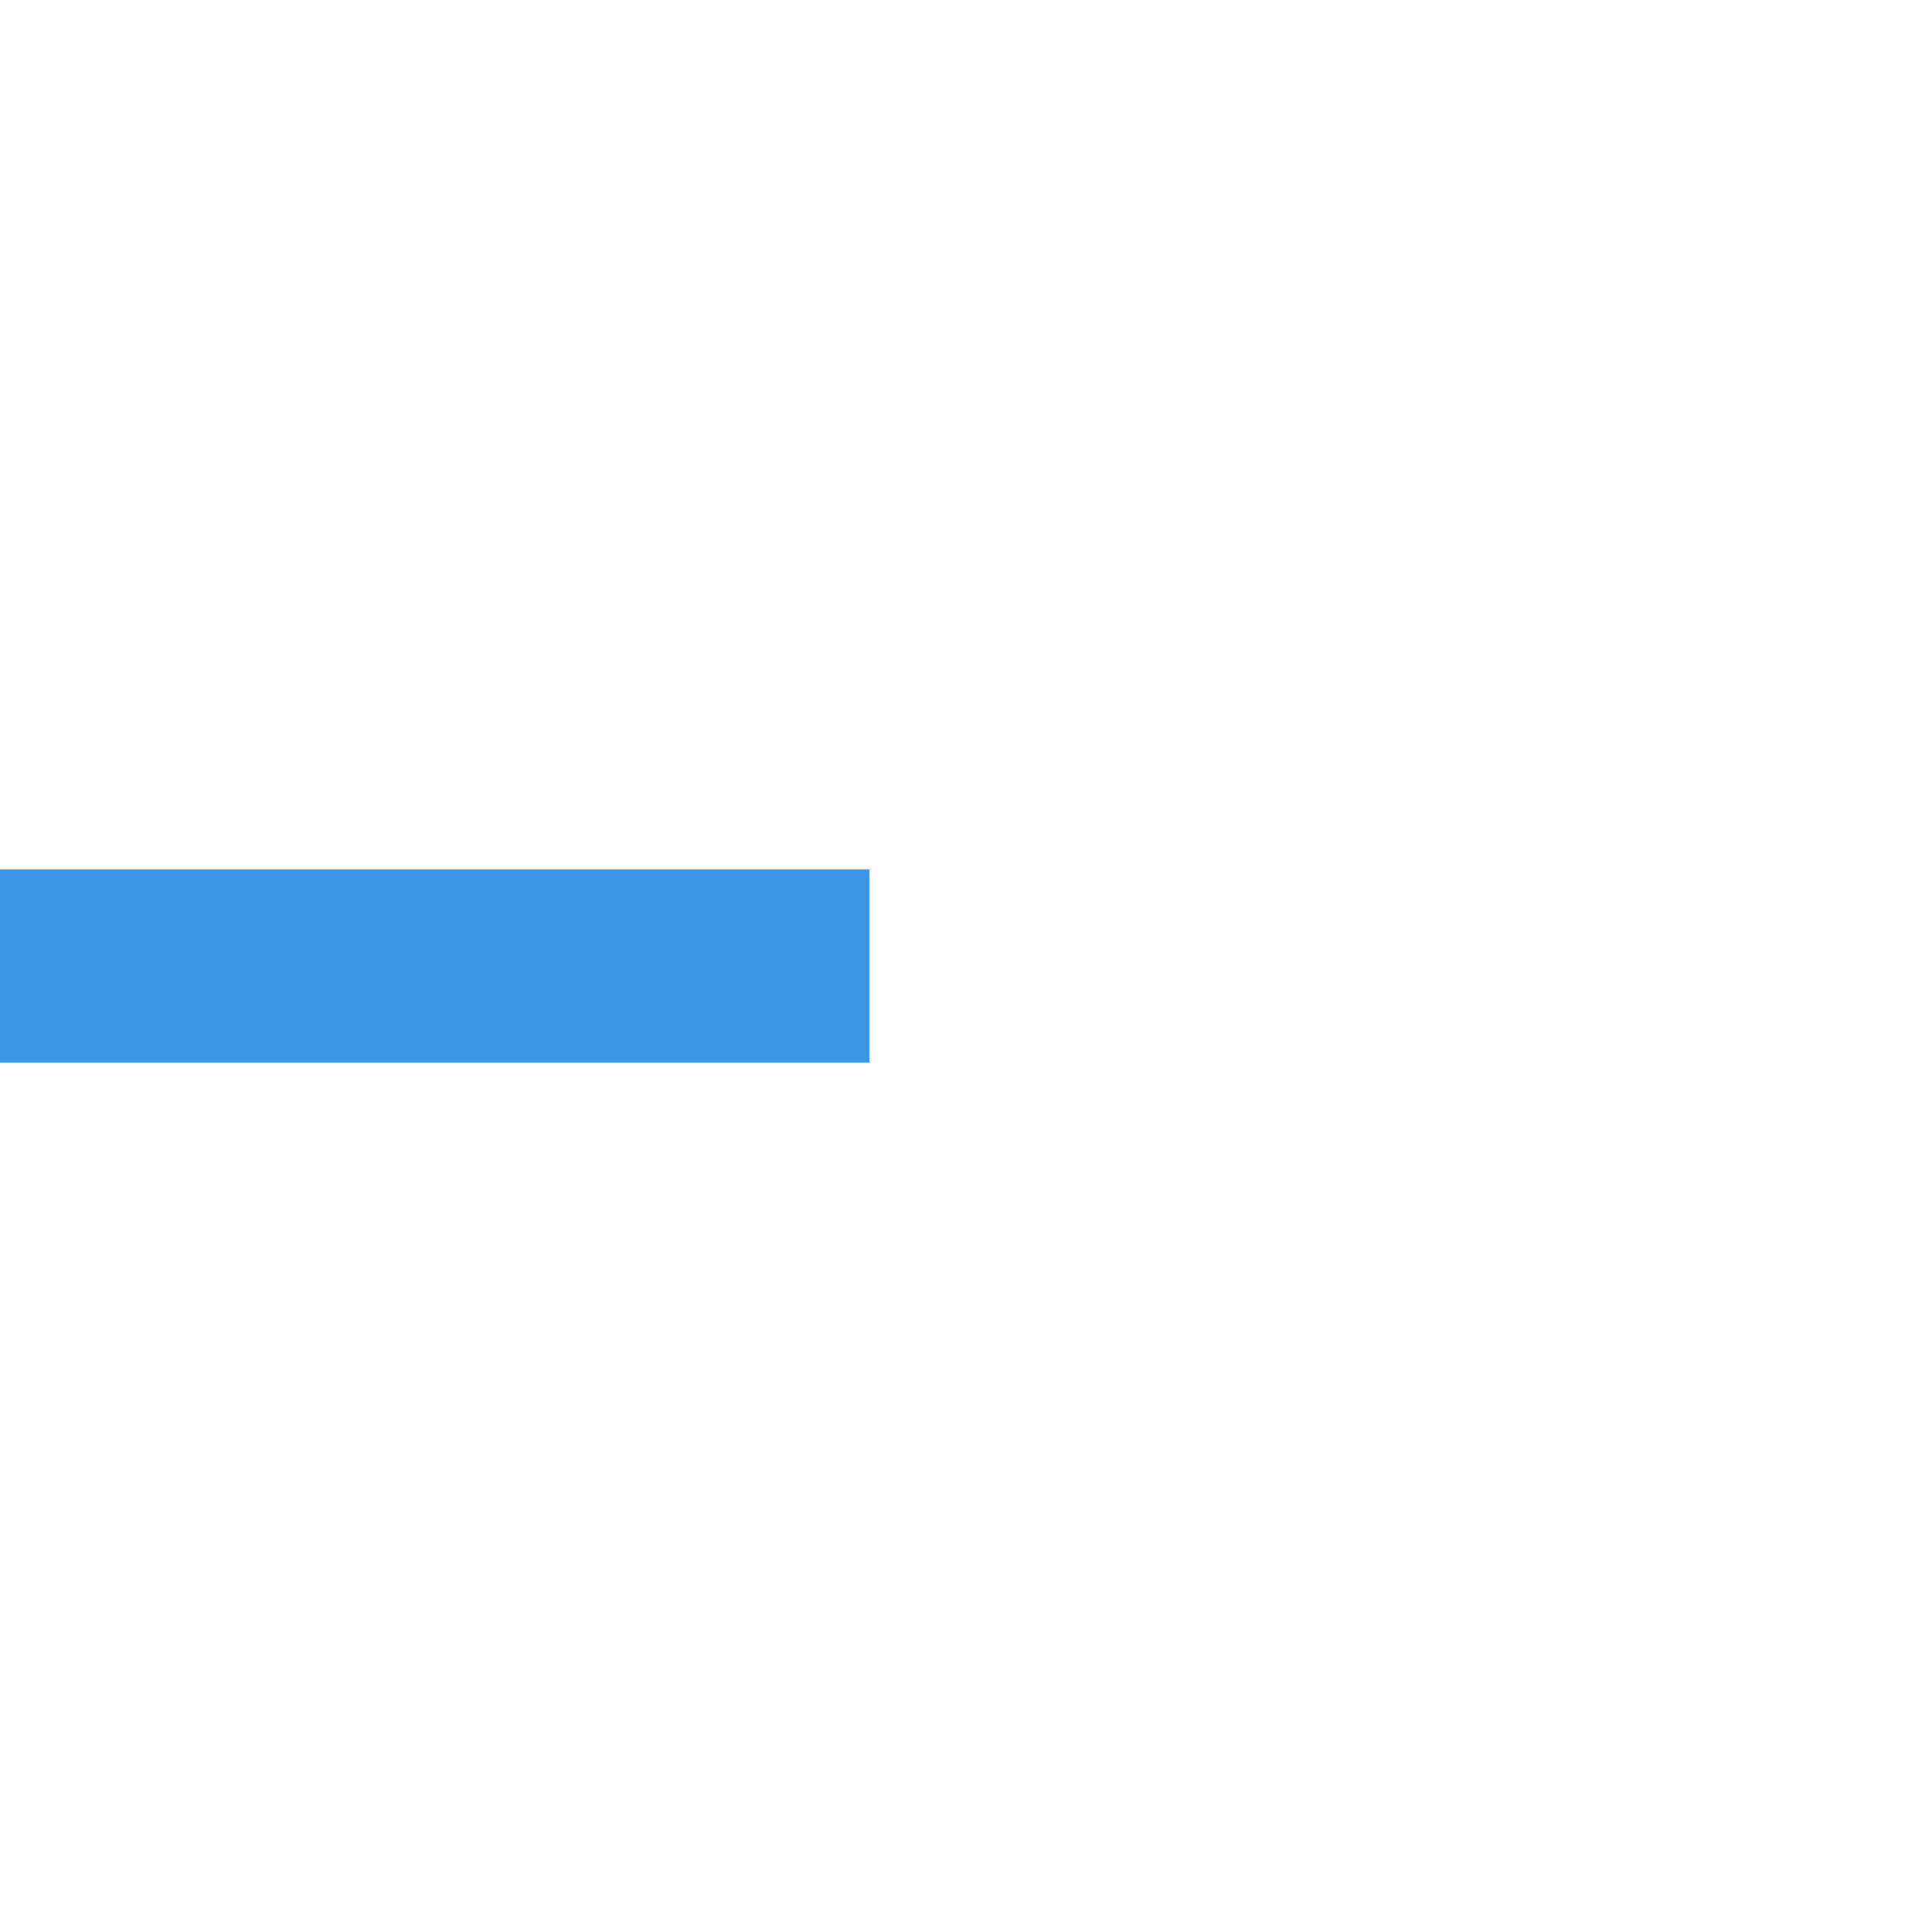 ﻿<?xml version="1.0" encoding="utf-8"?>
<svg version="1.1" xmlns:xlink="http://www.w3.org/1999/xlink" width="20px" height="20px" preserveAspectRatio="xMinYMid meet" viewBox="3705 1396  20 18" xmlns="http://www.w3.org/2000/svg">
  <defs>
    <mask fill="white" id="clip244">
      <path d="M 3598.5 1389  L 3635.5 1389  L 3635.5 1421  L 3598.5 1421  Z M 3505 1389  L 3730 1389  L 3730 1421  L 3505 1421  Z " fill-rule="evenodd" />
    </mask>
  </defs>
  <path d="M 3598.5 1405  L 3517 1405  M 3635.5 1405  L 3714 1405  " stroke-width="2" stroke="#3b95e8" fill="none" />
  <path d="M 3518.5 1401.5  A 3.5 3.5 0 0 0 3515 1405 A 3.5 3.5 0 0 0 3518.5 1408.5 A 3.5 3.5 0 0 0 3522 1405 A 3.5 3.5 0 0 0 3518.5 1401.5 Z M 3713 1412.6  L 3720 1405  L 3713 1397.4  L 3713 1412.6  Z " fill-rule="nonzero" fill="#3b95e8" stroke="none" mask="url(#clip244)" />
</svg>